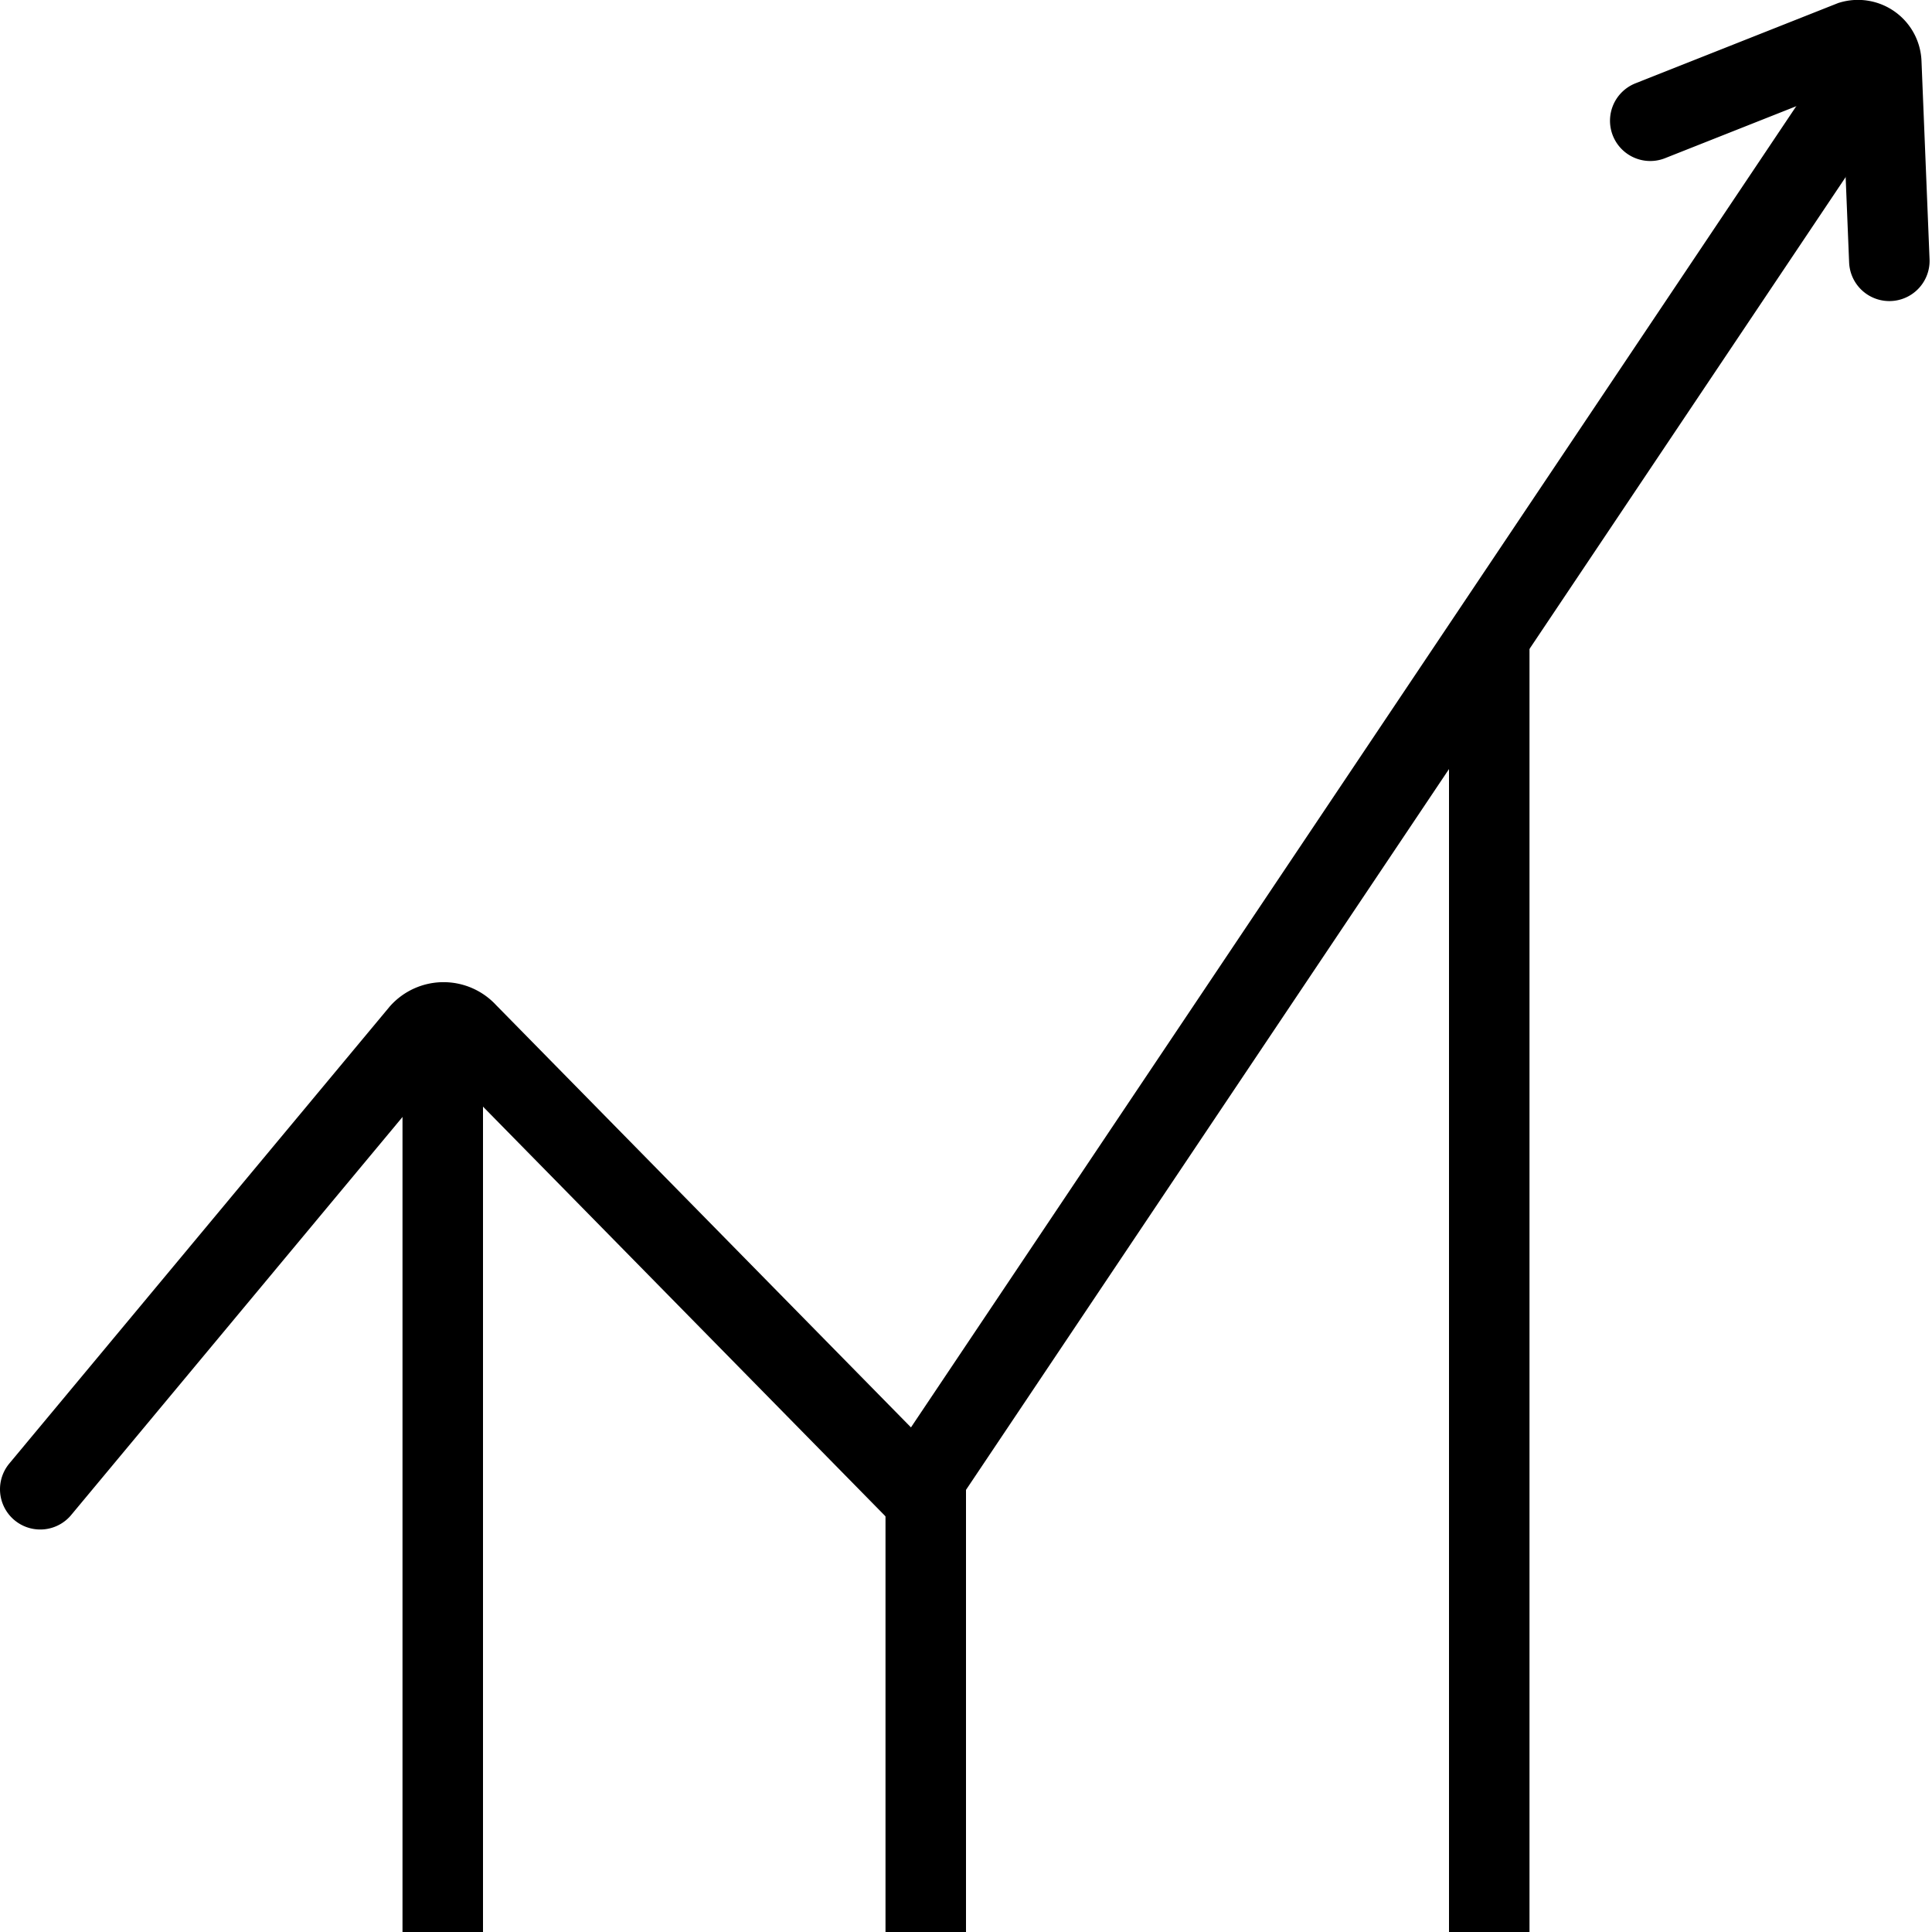<svg xmlns="http://www.w3.org/2000/svg" viewBox="0 0 24 24"><path d="M.5,18.5l4.72-5.67a.39.39,0,0,1,.58,0l5.59,5.69L23.23.85" fill="none" stroke="#000" stroke-linecap="round" stroke-miterlimit="10"/><path d="M20.5,1.5,23,.51a.29.29,0,0,1,.37.27l.1,2.46" fill="none" stroke="#000" stroke-linecap="round" stroke-miterlimit="10"/><line x1="5.5" y1="13" x2="5.5" y2="24" fill="none" stroke="#000" stroke-miterlimit="10"/><line x1="11.5" y1="18" x2="11.5" y2="24" fill="none" stroke="#000" stroke-miterlimit="10"/><line x1="18.5" y1="8" x2="18.5" y2="24" fill="none" stroke="#000" stroke-miterlimit="10"/></svg>